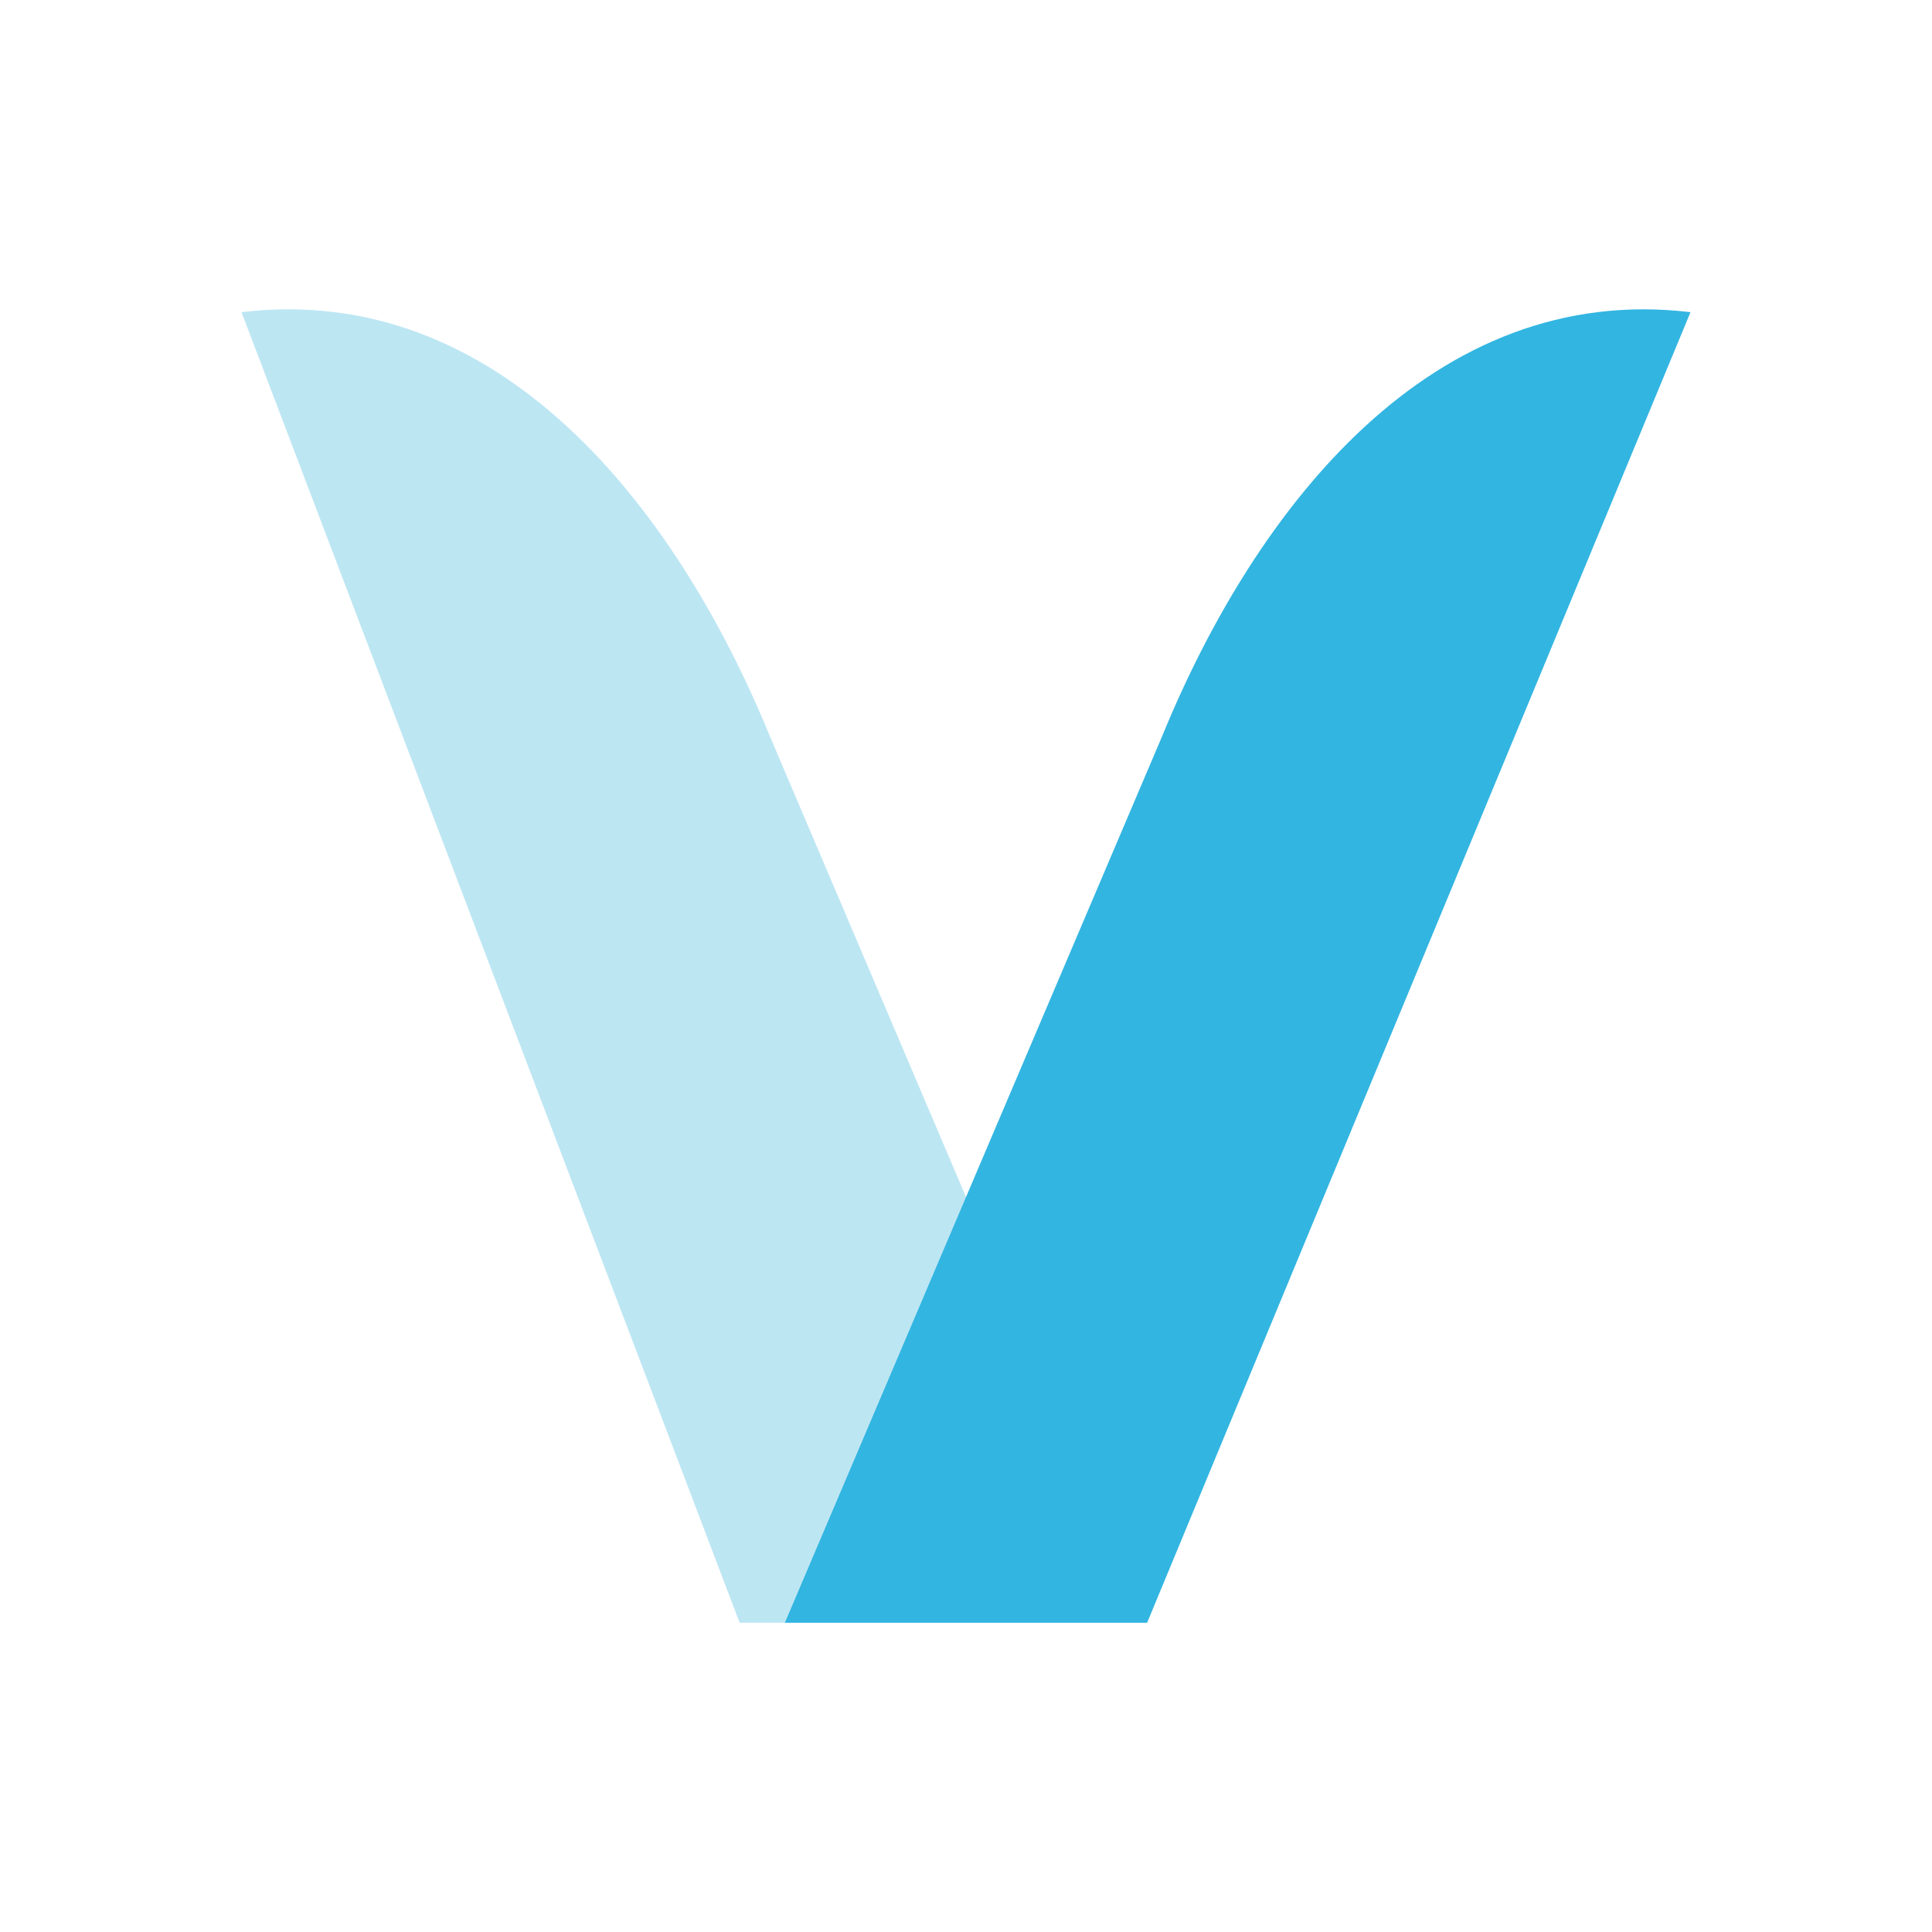 <svg xmlns="http://www.w3.org/2000/svg" width="3em" height="3em" viewBox="0 0 24 24"><g fill="none"><path fill="#BDE6F3" d="M9.188 20.158L3 3.878c3.19-.382 5.389 2.397 6.565 5.271l4.686 11.009z"/><path fill="#32B5E1" d="M14.25 20.158L21 3.878c-3.19-.382-5.389 2.397-6.565 5.271L9.75 20.158z"/></g></svg>
